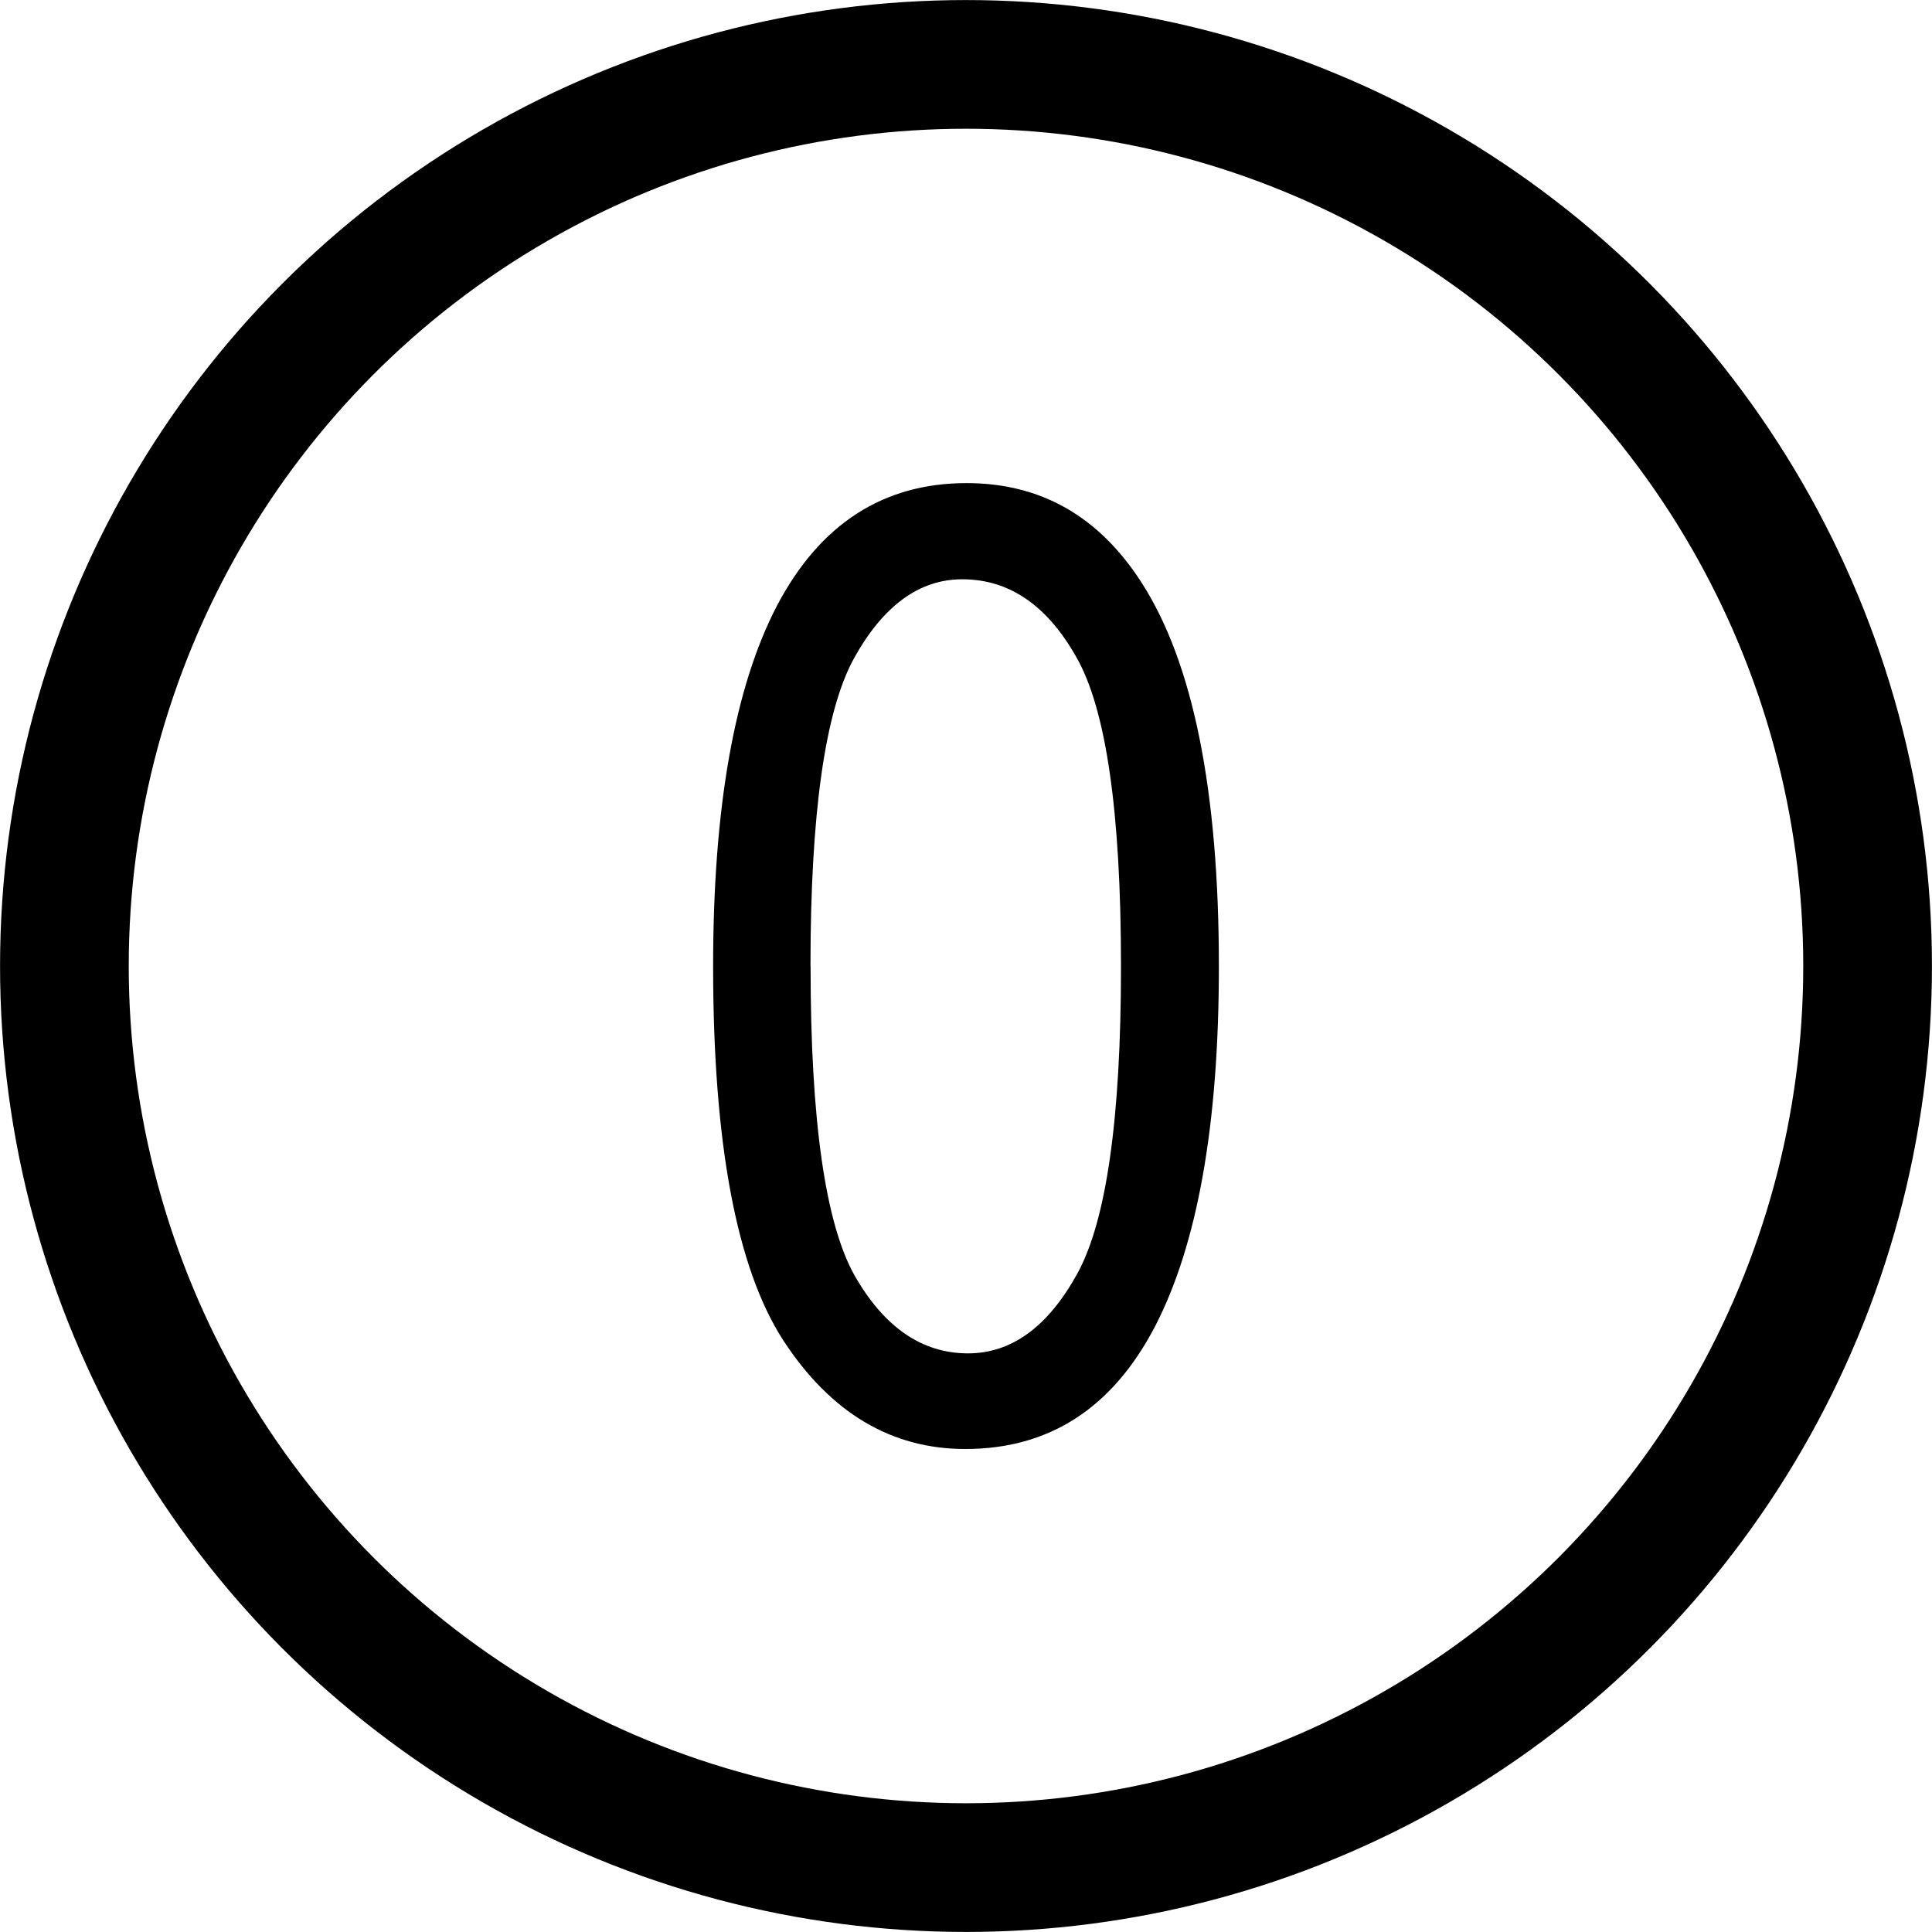 <svg
  version="1.1"
  width="18"
  height="18"
  viewBox="0 0 18 18"
  xmlns="http://www.w3.org/2000/svg"
>
  <circle
    style="stroke-opacity:1;stroke-dasharray:none;stroke-width:1.199;stroke:currentColor;fill-opacity:1;fill:none;"
    cx="9"
    cy="9"
    r="8.4"
    class="a_svg_circle"
  />
  <g
    aria-label="0"
    class="a_svg_text"
  >
    <path
      d="m 6.644,9.003 q 0,-2.218 0.595,-3.36 0.601,-1.142 1.767,-1.142 1.034,0 1.629,0.926 0.721,1.118 0.721,3.577 0,2.206 -0.595,3.354 -0.595,1.142 -1.767,1.142 -1.034,0 -1.695,-1.01 Q 6.644,11.479 6.644,9.003 Z m 0.908,0 q 0,2.146 0.409,2.879 0.415,0.727 1.058,0.727 0.607,0 1.016,-0.739 0.409,-0.739 0.409,-2.867 0,-2.152 -0.415,-2.879 -0.409,-0.727 -1.064,-0.727 -0.601,0 -1.01,0.739 Q 7.551,6.875 7.551,9.003 Z"
      id="path2246"
      class="a_svg_text__child"
    />
  </g>
</svg>
